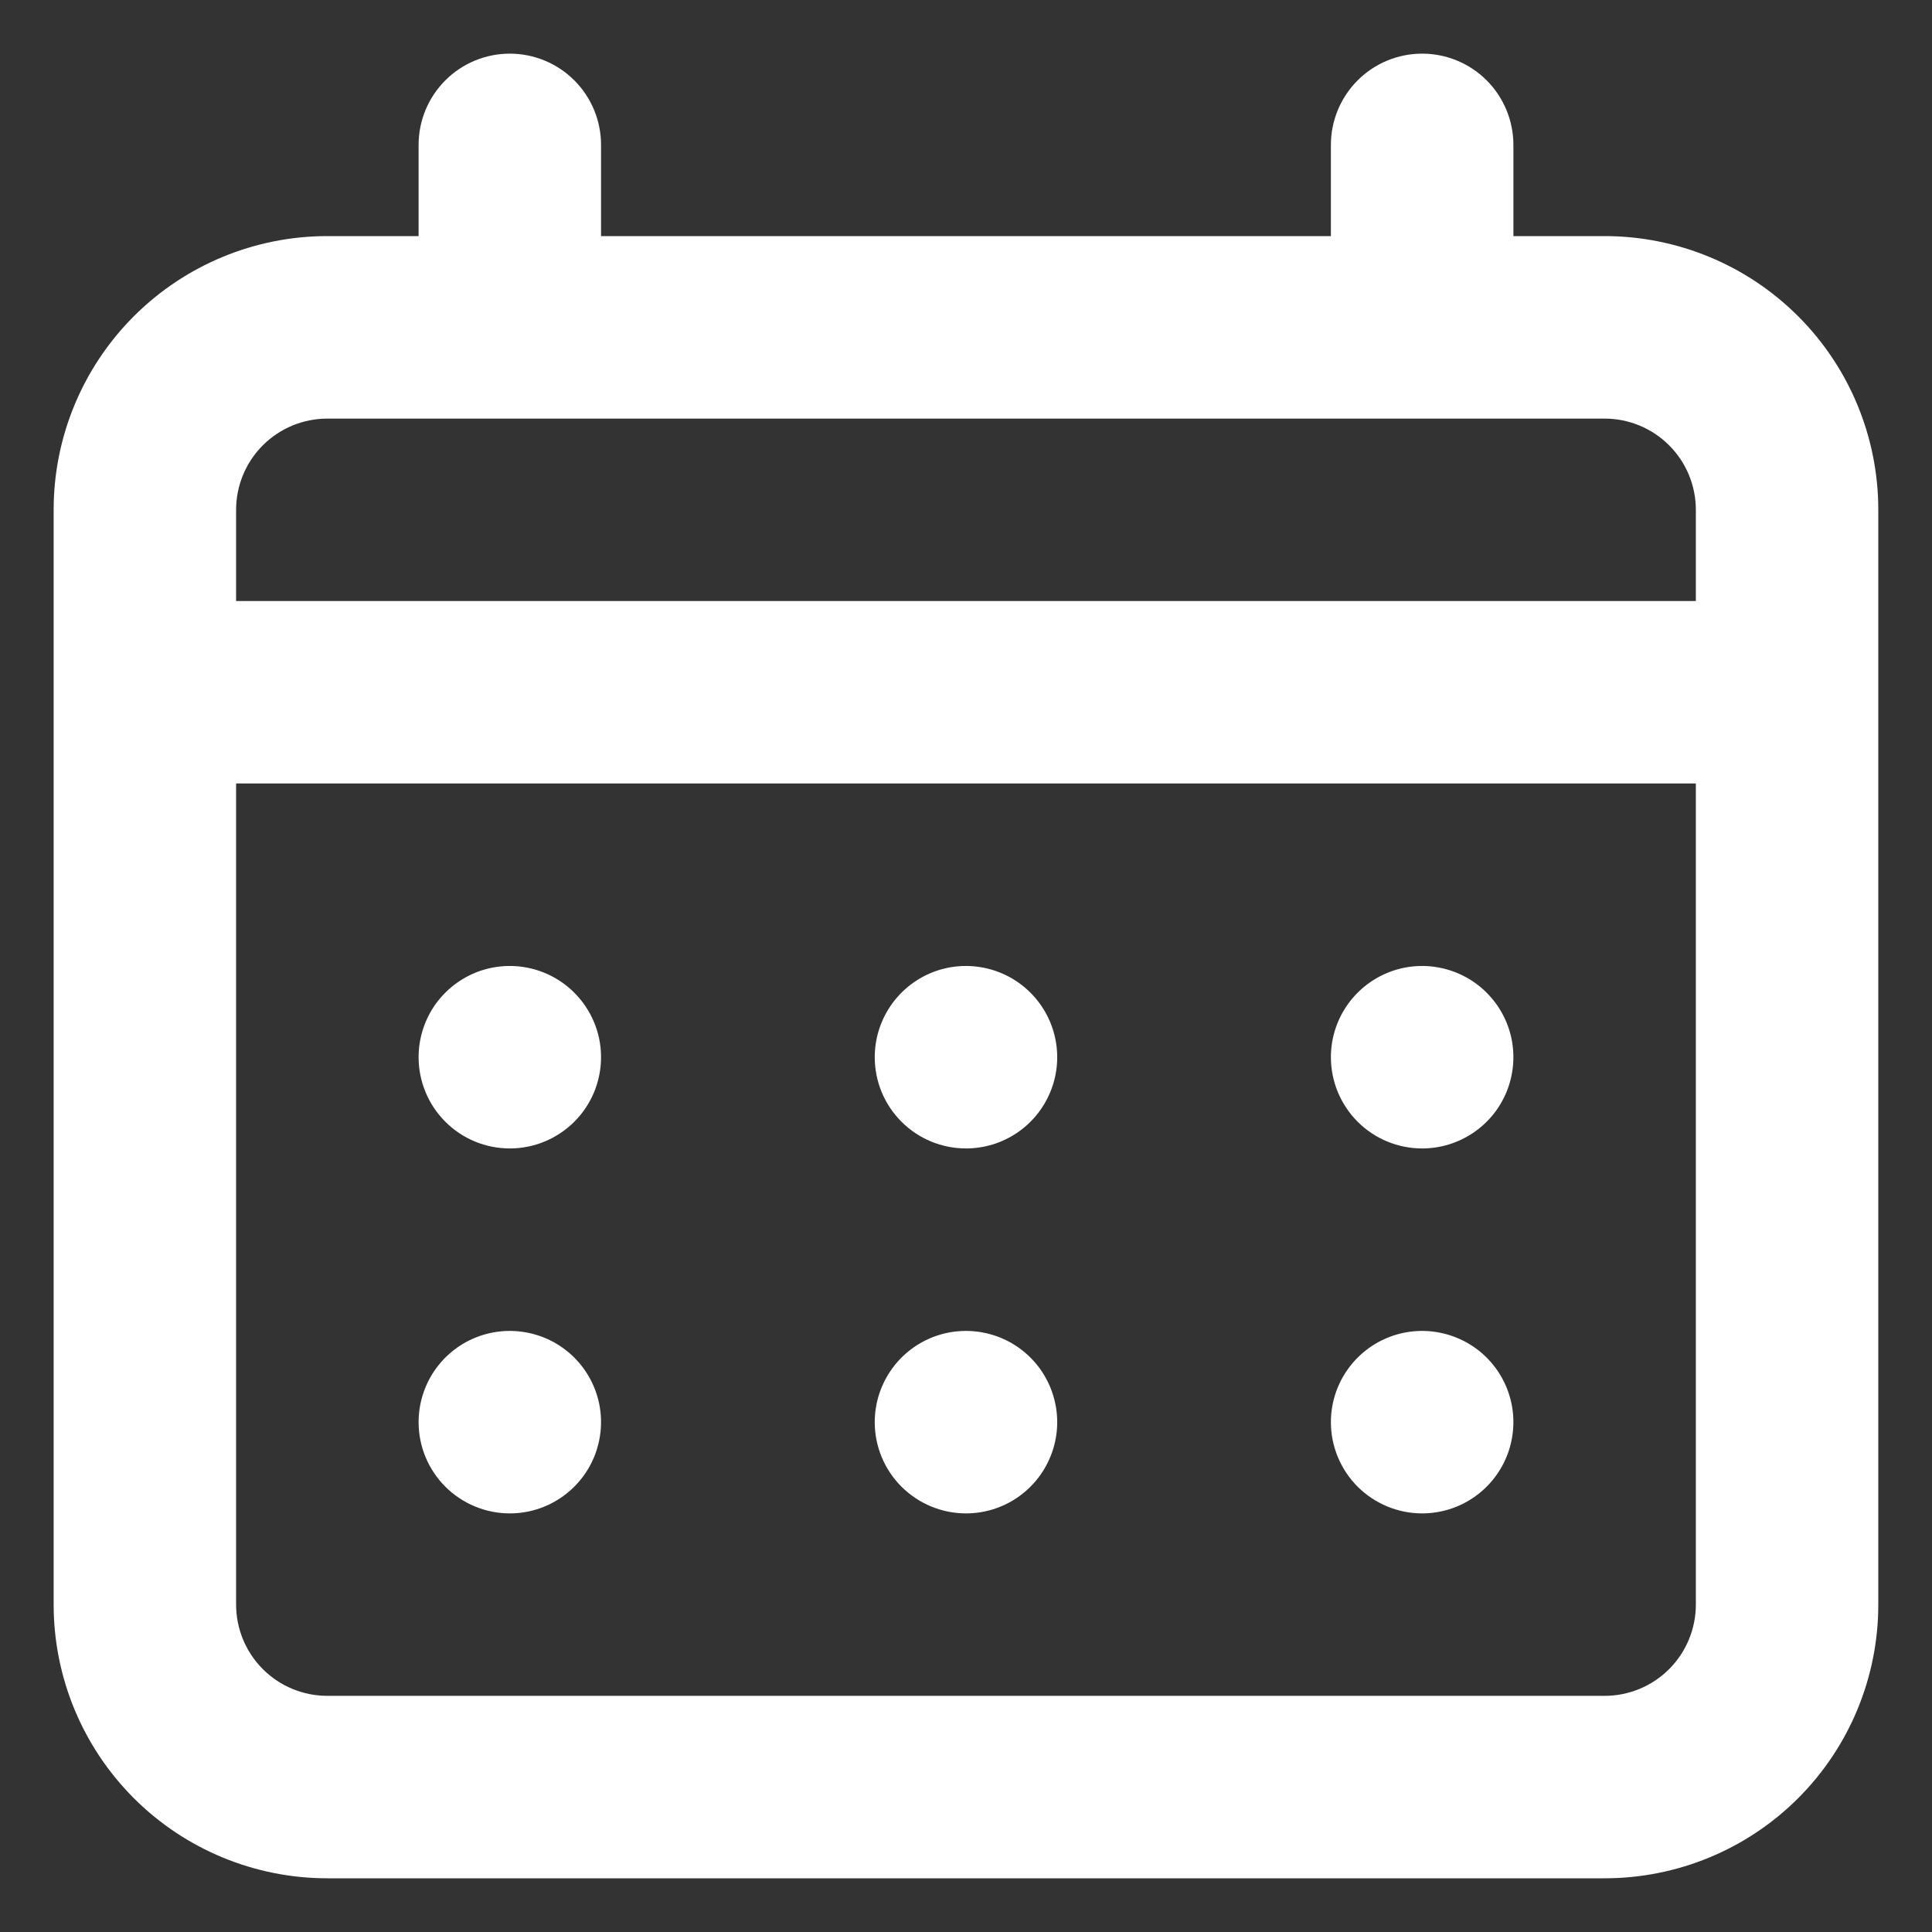 <svg width="30" height="30" viewBox="0 0 30 30" fill="none" xmlns="http://www.w3.org/2000/svg">
<rect x="0" y="0" width="30" height="30" fill="#333333" stroke="none"/>
<path d="M15 17.833C15.28 17.833 15.554 17.75 15.787 17.594C16.02 17.439 16.201 17.217 16.308 16.959C16.416 16.7 16.444 16.415 16.389 16.14C16.334 15.865 16.2 15.613 16.001 15.415C15.803 15.216 15.551 15.082 15.276 15.027C15.001 14.972 14.716 15 14.457 15.107C14.199 15.215 13.977 15.396 13.822 15.629C13.666 15.862 13.583 16.136 13.583 16.416C13.583 16.792 13.732 17.152 13.998 17.418C14.264 17.684 14.624 17.833 15 17.833ZM22.083 17.833C22.363 17.833 22.637 17.75 22.87 17.594C23.103 17.439 23.285 17.217 23.392 16.959C23.499 16.7 23.527 16.415 23.473 16.14C23.418 15.865 23.283 15.613 23.085 15.415C22.887 15.216 22.634 15.082 22.359 15.027C22.085 14.972 21.8 15 21.541 15.107C21.282 15.215 21.061 15.396 20.905 15.629C20.749 15.862 20.666 16.136 20.666 16.416C20.666 16.792 20.816 17.152 21.081 17.418C21.347 17.684 21.707 17.833 22.083 17.833ZM15 23.5C15.28 23.5 15.554 23.417 15.787 23.261C16.02 23.105 16.201 22.884 16.308 22.625C16.416 22.366 16.444 22.081 16.389 21.807C16.334 21.532 16.2 21.279 16.001 21.081C15.803 20.883 15.551 20.748 15.276 20.694C15.001 20.639 14.716 20.667 14.457 20.774C14.199 20.881 13.977 21.063 13.822 21.296C13.666 21.529 13.583 21.803 13.583 22.083C13.583 22.459 13.732 22.819 13.998 23.085C14.264 23.35 14.624 23.5 15 23.5ZM22.083 23.5C22.363 23.5 22.637 23.417 22.87 23.261C23.103 23.105 23.285 22.884 23.392 22.625C23.499 22.366 23.527 22.081 23.473 21.807C23.418 21.532 23.283 21.279 23.085 21.081C22.887 20.883 22.634 20.748 22.359 20.694C22.085 20.639 21.8 20.667 21.541 20.774C21.282 20.881 21.061 21.063 20.905 21.296C20.749 21.529 20.666 21.803 20.666 22.083C20.666 22.459 20.816 22.819 21.081 23.085C21.347 23.35 21.707 23.5 22.083 23.5ZM7.916 17.833C8.197 17.833 8.47 17.75 8.703 17.594C8.936 17.439 9.118 17.217 9.225 16.959C9.332 16.7 9.36 16.415 9.306 16.14C9.251 15.865 9.116 15.613 8.918 15.415C8.72 15.216 8.468 15.082 8.193 15.027C7.918 14.972 7.633 15 7.374 15.107C7.115 15.215 6.894 15.396 6.738 15.629C6.583 15.862 6.5 16.136 6.5 16.416C6.5 16.792 6.649 17.152 6.915 17.418C7.18 17.684 7.541 17.833 7.916 17.833ZM24.916 3.666H23.5V2.25C23.5 1.874 23.35 1.514 23.085 1.248C22.819 0.982 22.459 0.833 22.083 0.833C21.707 0.833 21.347 0.982 21.081 1.248C20.816 1.514 20.666 1.874 20.666 2.25V3.666H9.333V2.25C9.333 1.874 9.184 1.514 8.918 1.248C8.652 0.982 8.292 0.833 7.916 0.833C7.541 0.833 7.18 0.982 6.915 1.248C6.649 1.514 6.5 1.874 6.5 2.25V3.666H5.083C3.956 3.666 2.875 4.114 2.078 4.911C1.281 5.708 0.833 6.789 0.833 7.916V24.916C0.833 26.044 1.281 27.125 2.078 27.922C2.875 28.719 3.956 29.166 5.083 29.166H24.916C26.044 29.166 27.125 28.719 27.922 27.922C28.719 27.125 29.166 26.044 29.166 24.916V7.916C29.166 6.789 28.719 5.708 27.922 4.911C27.125 4.114 26.044 3.666 24.916 3.666ZM26.333 24.916C26.333 25.292 26.184 25.652 25.918 25.918C25.652 26.184 25.292 26.333 24.916 26.333H5.083C4.707 26.333 4.347 26.184 4.081 25.918C3.816 25.652 3.666 25.292 3.666 24.916V12.166H26.333V24.916ZM26.333 9.333H3.666V7.916C3.666 7.541 3.816 7.18 4.081 6.915C4.347 6.649 4.707 6.5 5.083 6.5H24.916C25.292 6.5 25.652 6.649 25.918 6.915C26.184 7.18 26.333 7.541 26.333 7.916V9.333ZM7.916 23.5C8.197 23.5 8.47 23.417 8.703 23.261C8.936 23.105 9.118 22.884 9.225 22.625C9.332 22.366 9.36 22.081 9.306 21.807C9.251 21.532 9.116 21.279 8.918 21.081C8.72 20.883 8.468 20.748 8.193 20.694C7.918 20.639 7.633 20.667 7.374 20.774C7.115 20.881 6.894 21.063 6.738 21.296C6.583 21.529 6.5 21.803 6.5 22.083C6.5 22.459 6.649 22.819 6.915 23.085C7.18 23.35 7.541 23.5 7.916 23.5Z" fill="white"/>
</svg>
